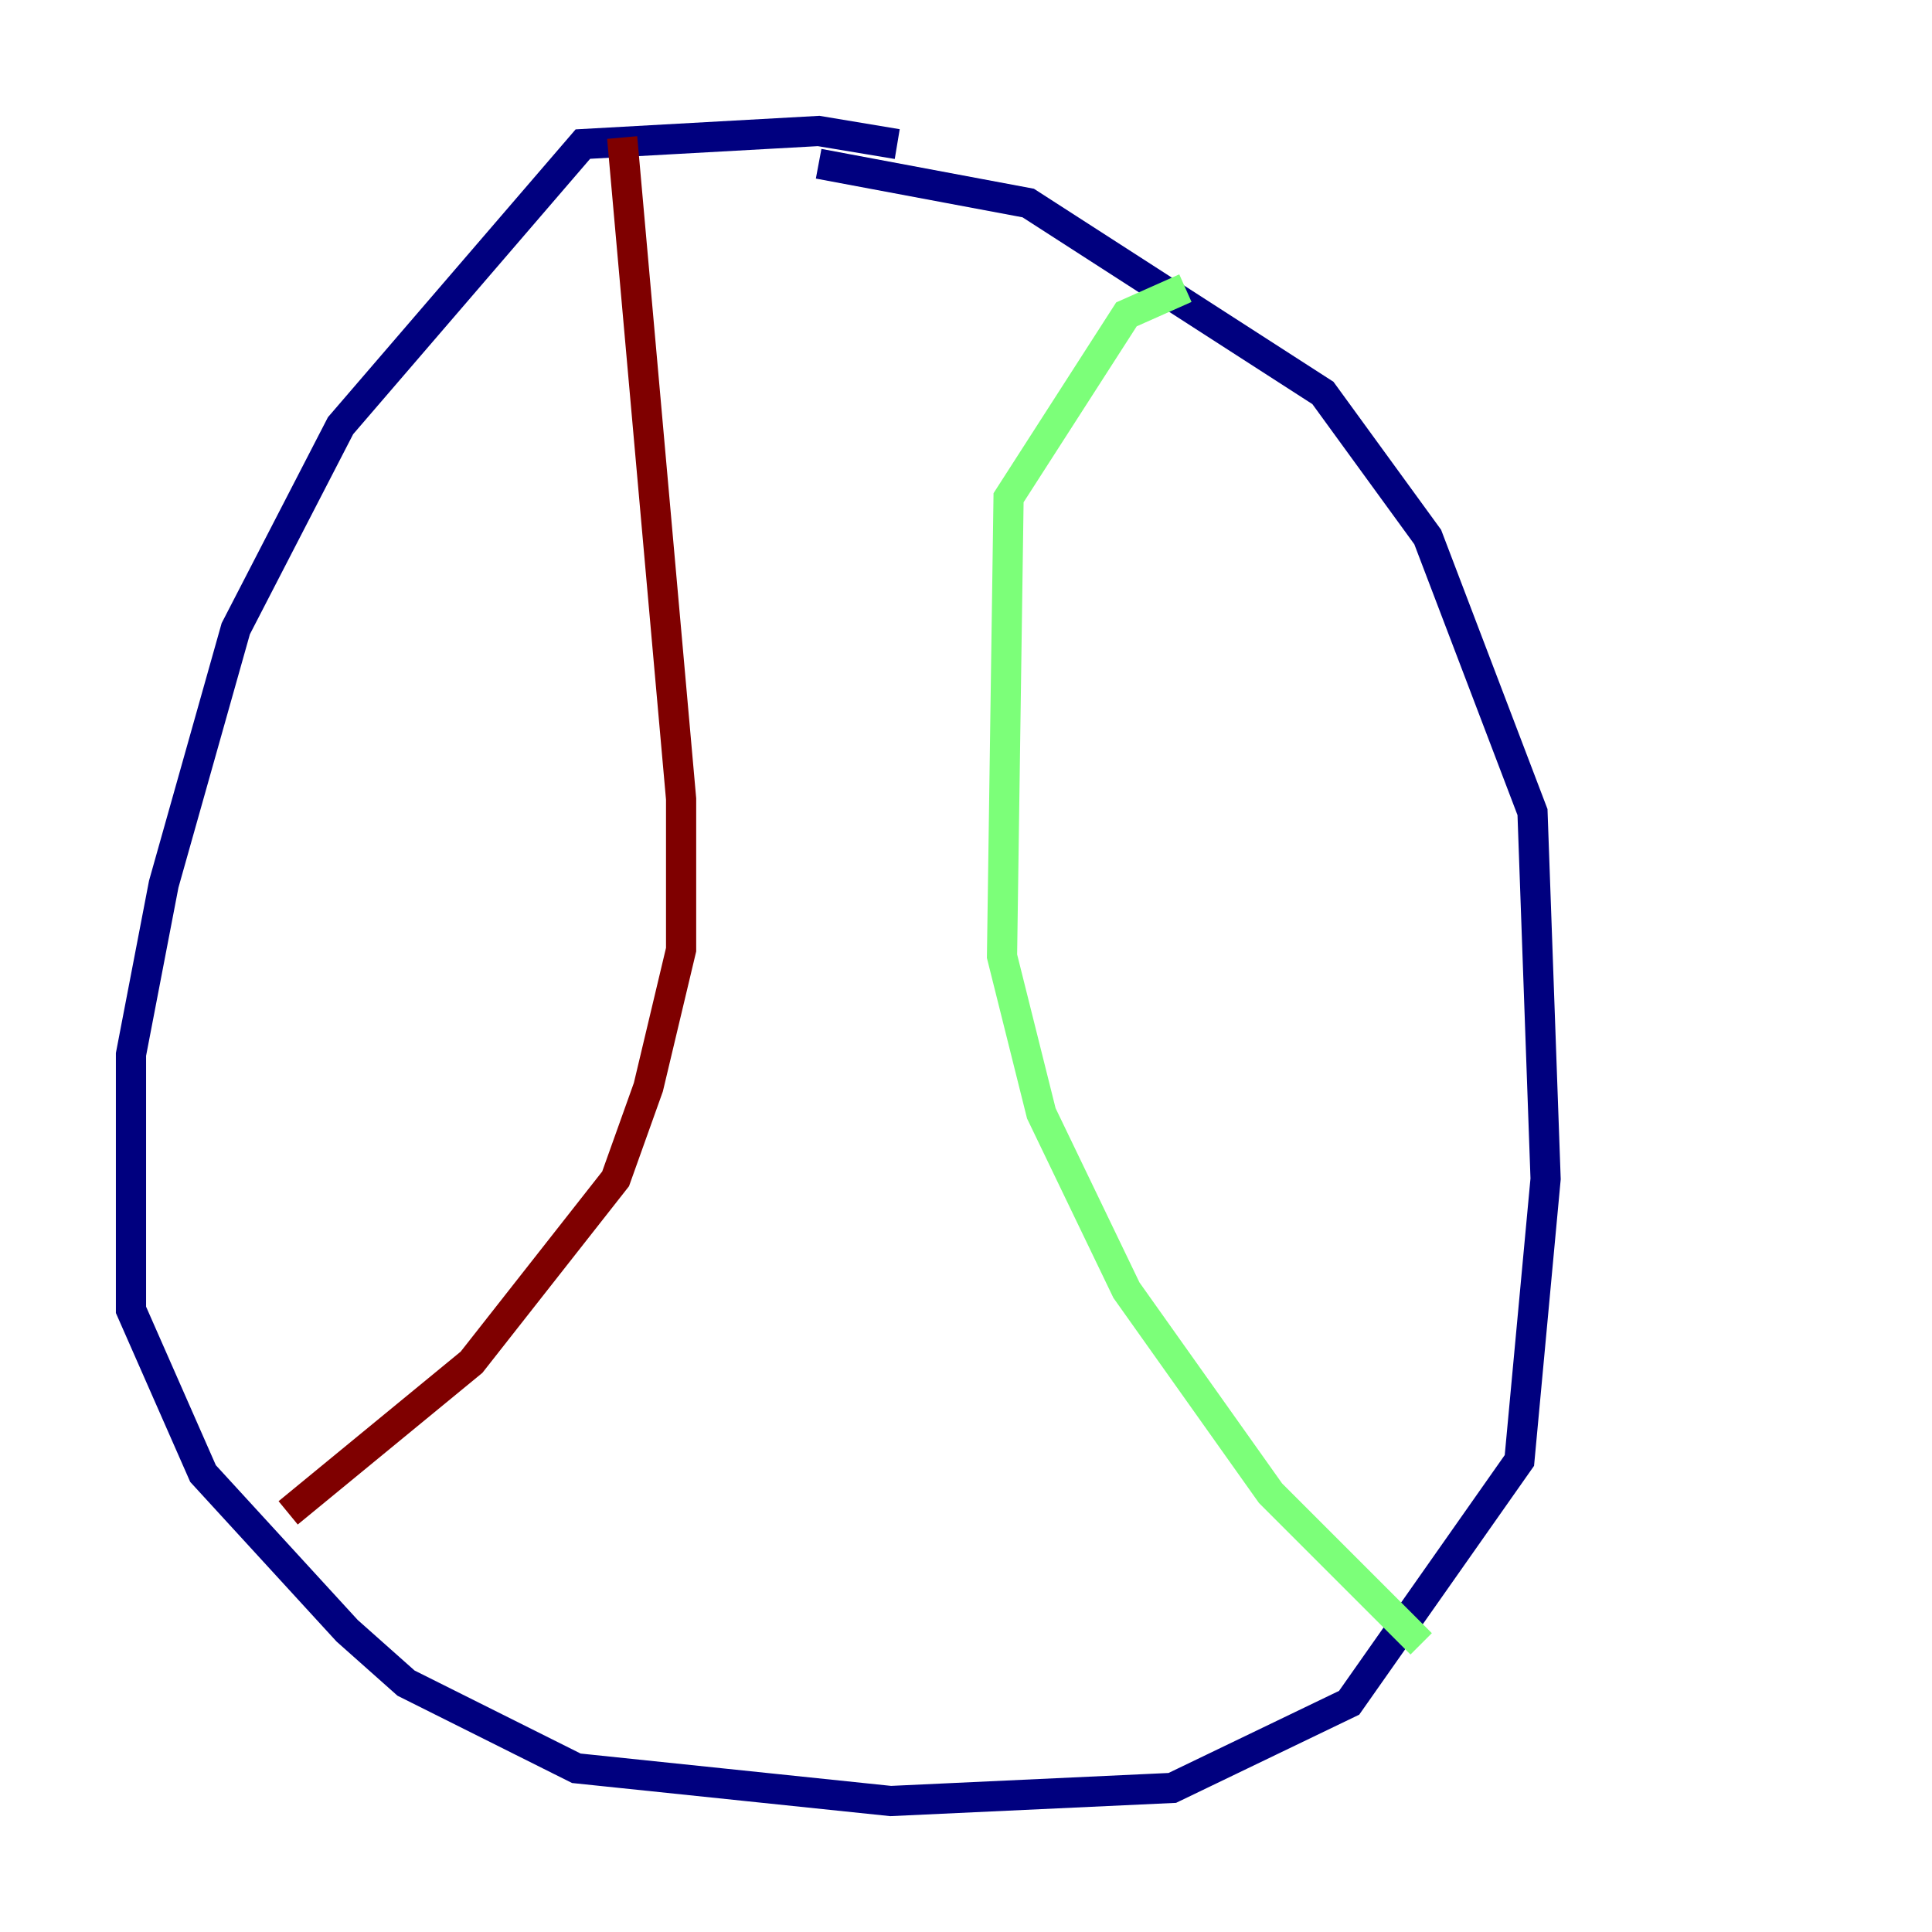 <?xml version="1.0" encoding="utf-8" ?>
<svg baseProfile="tiny" height="128" version="1.2" viewBox="0,0,128,128" width="128" xmlns="http://www.w3.org/2000/svg" xmlns:ev="http://www.w3.org/2001/xml-events" xmlns:xlink="http://www.w3.org/1999/xlink"><defs /><polyline fill="none" points="59.444,9.546 54.237,8.678 38.617,9.546 22.563,28.203 15.62,41.654 10.848,58.576 8.678,69.858 8.678,86.78 13.451,97.627 22.997,108.041 26.902,111.512 38.183,117.153 59.01,119.322 77.668,118.454 89.383,112.814 100.664,96.759 102.4,78.102 101.532,53.803 94.59,35.58 87.647,26.034 68.122,13.451 54.237,10.848" stroke="#00007f" stroke-width="2" /><polyline fill="none" points="78.536,19.091 74.63,20.827 66.82,32.976 66.386,63.349 68.99,73.763 74.63,85.478 84.176,98.929 94.156,108.909" stroke="#7cff79" stroke-width="2" /><polyline fill="none" points="41.22,9.112 45.125,52.936 45.125,62.915 42.956,72.027 40.786,78.102 31.241,90.251 19.091,100.231" stroke="#7f0000" stroke-width="2" /></svg>